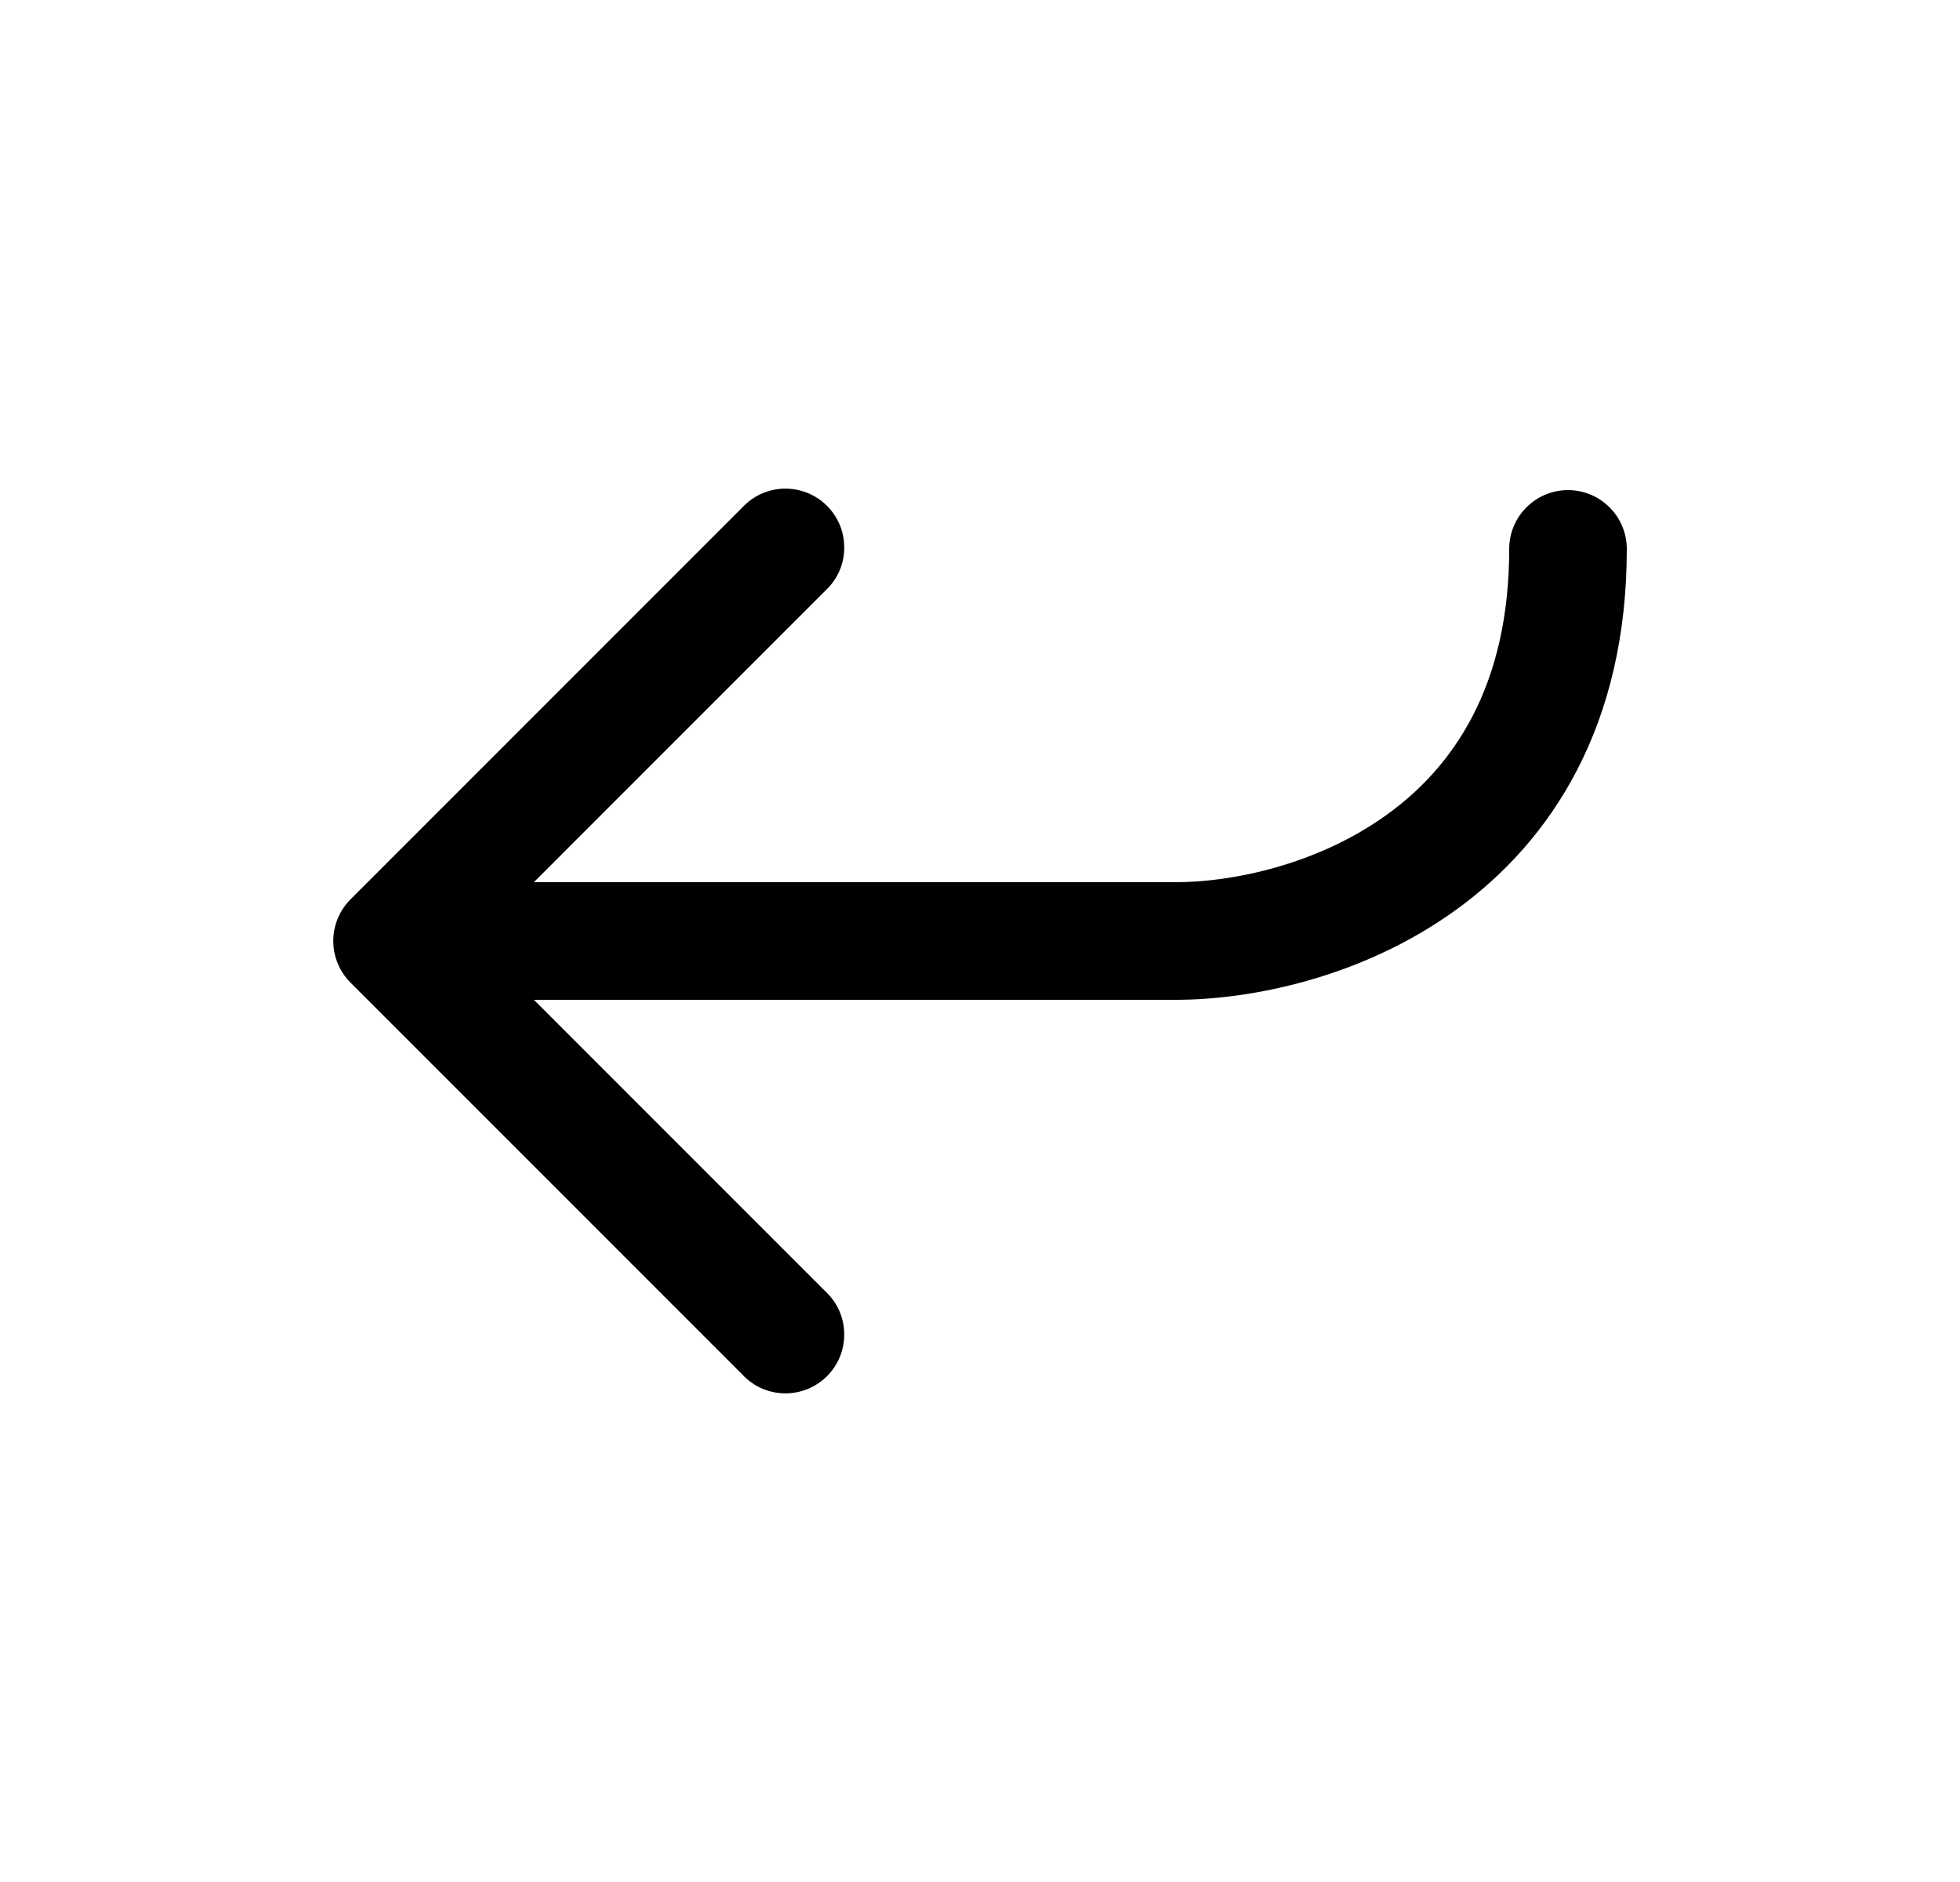 <svg width="25" height="24" viewBox="0 0 25 24" fill="none" xmlns="http://www.w3.org/2000/svg">
    <path fill-rule="evenodd" clip-rule="evenodd" d="M20 6.25C20.199 6.25 20.39 6.329 20.53 6.47C20.671 6.61 20.75 6.801 20.75 7C20.75 9.244 19.798 10.72 18.563 11.609C17.367 12.47 15.953 12.75 15 12.75H6.81L10.53 16.47C10.604 16.539 10.663 16.622 10.704 16.713C10.745 16.805 10.767 16.905 10.768 17.006C10.77 17.106 10.752 17.206 10.714 17.3C10.676 17.393 10.62 17.478 10.549 17.549C10.478 17.62 10.393 17.676 10.3 17.714C10.206 17.752 10.106 17.77 10.005 17.769C9.905 17.767 9.805 17.745 9.713 17.704C9.621 17.663 9.539 17.604 9.47 17.53L4.47 12.53C4.33 12.389 4.251 12.199 4.251 12C4.251 11.801 4.33 11.611 4.47 11.47L9.47 6.47C9.539 6.396 9.621 6.337 9.713 6.296C9.805 6.255 9.905 6.233 10.005 6.231C10.106 6.23 10.206 6.248 10.3 6.286C10.393 6.324 10.478 6.38 10.549 6.451C10.62 6.522 10.676 6.607 10.714 6.7C10.752 6.794 10.77 6.894 10.768 6.995C10.767 7.095 10.745 7.195 10.704 7.287C10.663 7.379 10.604 7.461 10.53 7.53L6.81 11.25H15C15.713 11.25 16.8 11.03 17.687 10.391C18.535 9.781 19.25 8.756 19.25 7C19.25 6.801 19.329 6.61 19.47 6.47C19.61 6.329 19.801 6.25 20 6.25Z" fill="currentColor"/>
</svg>
